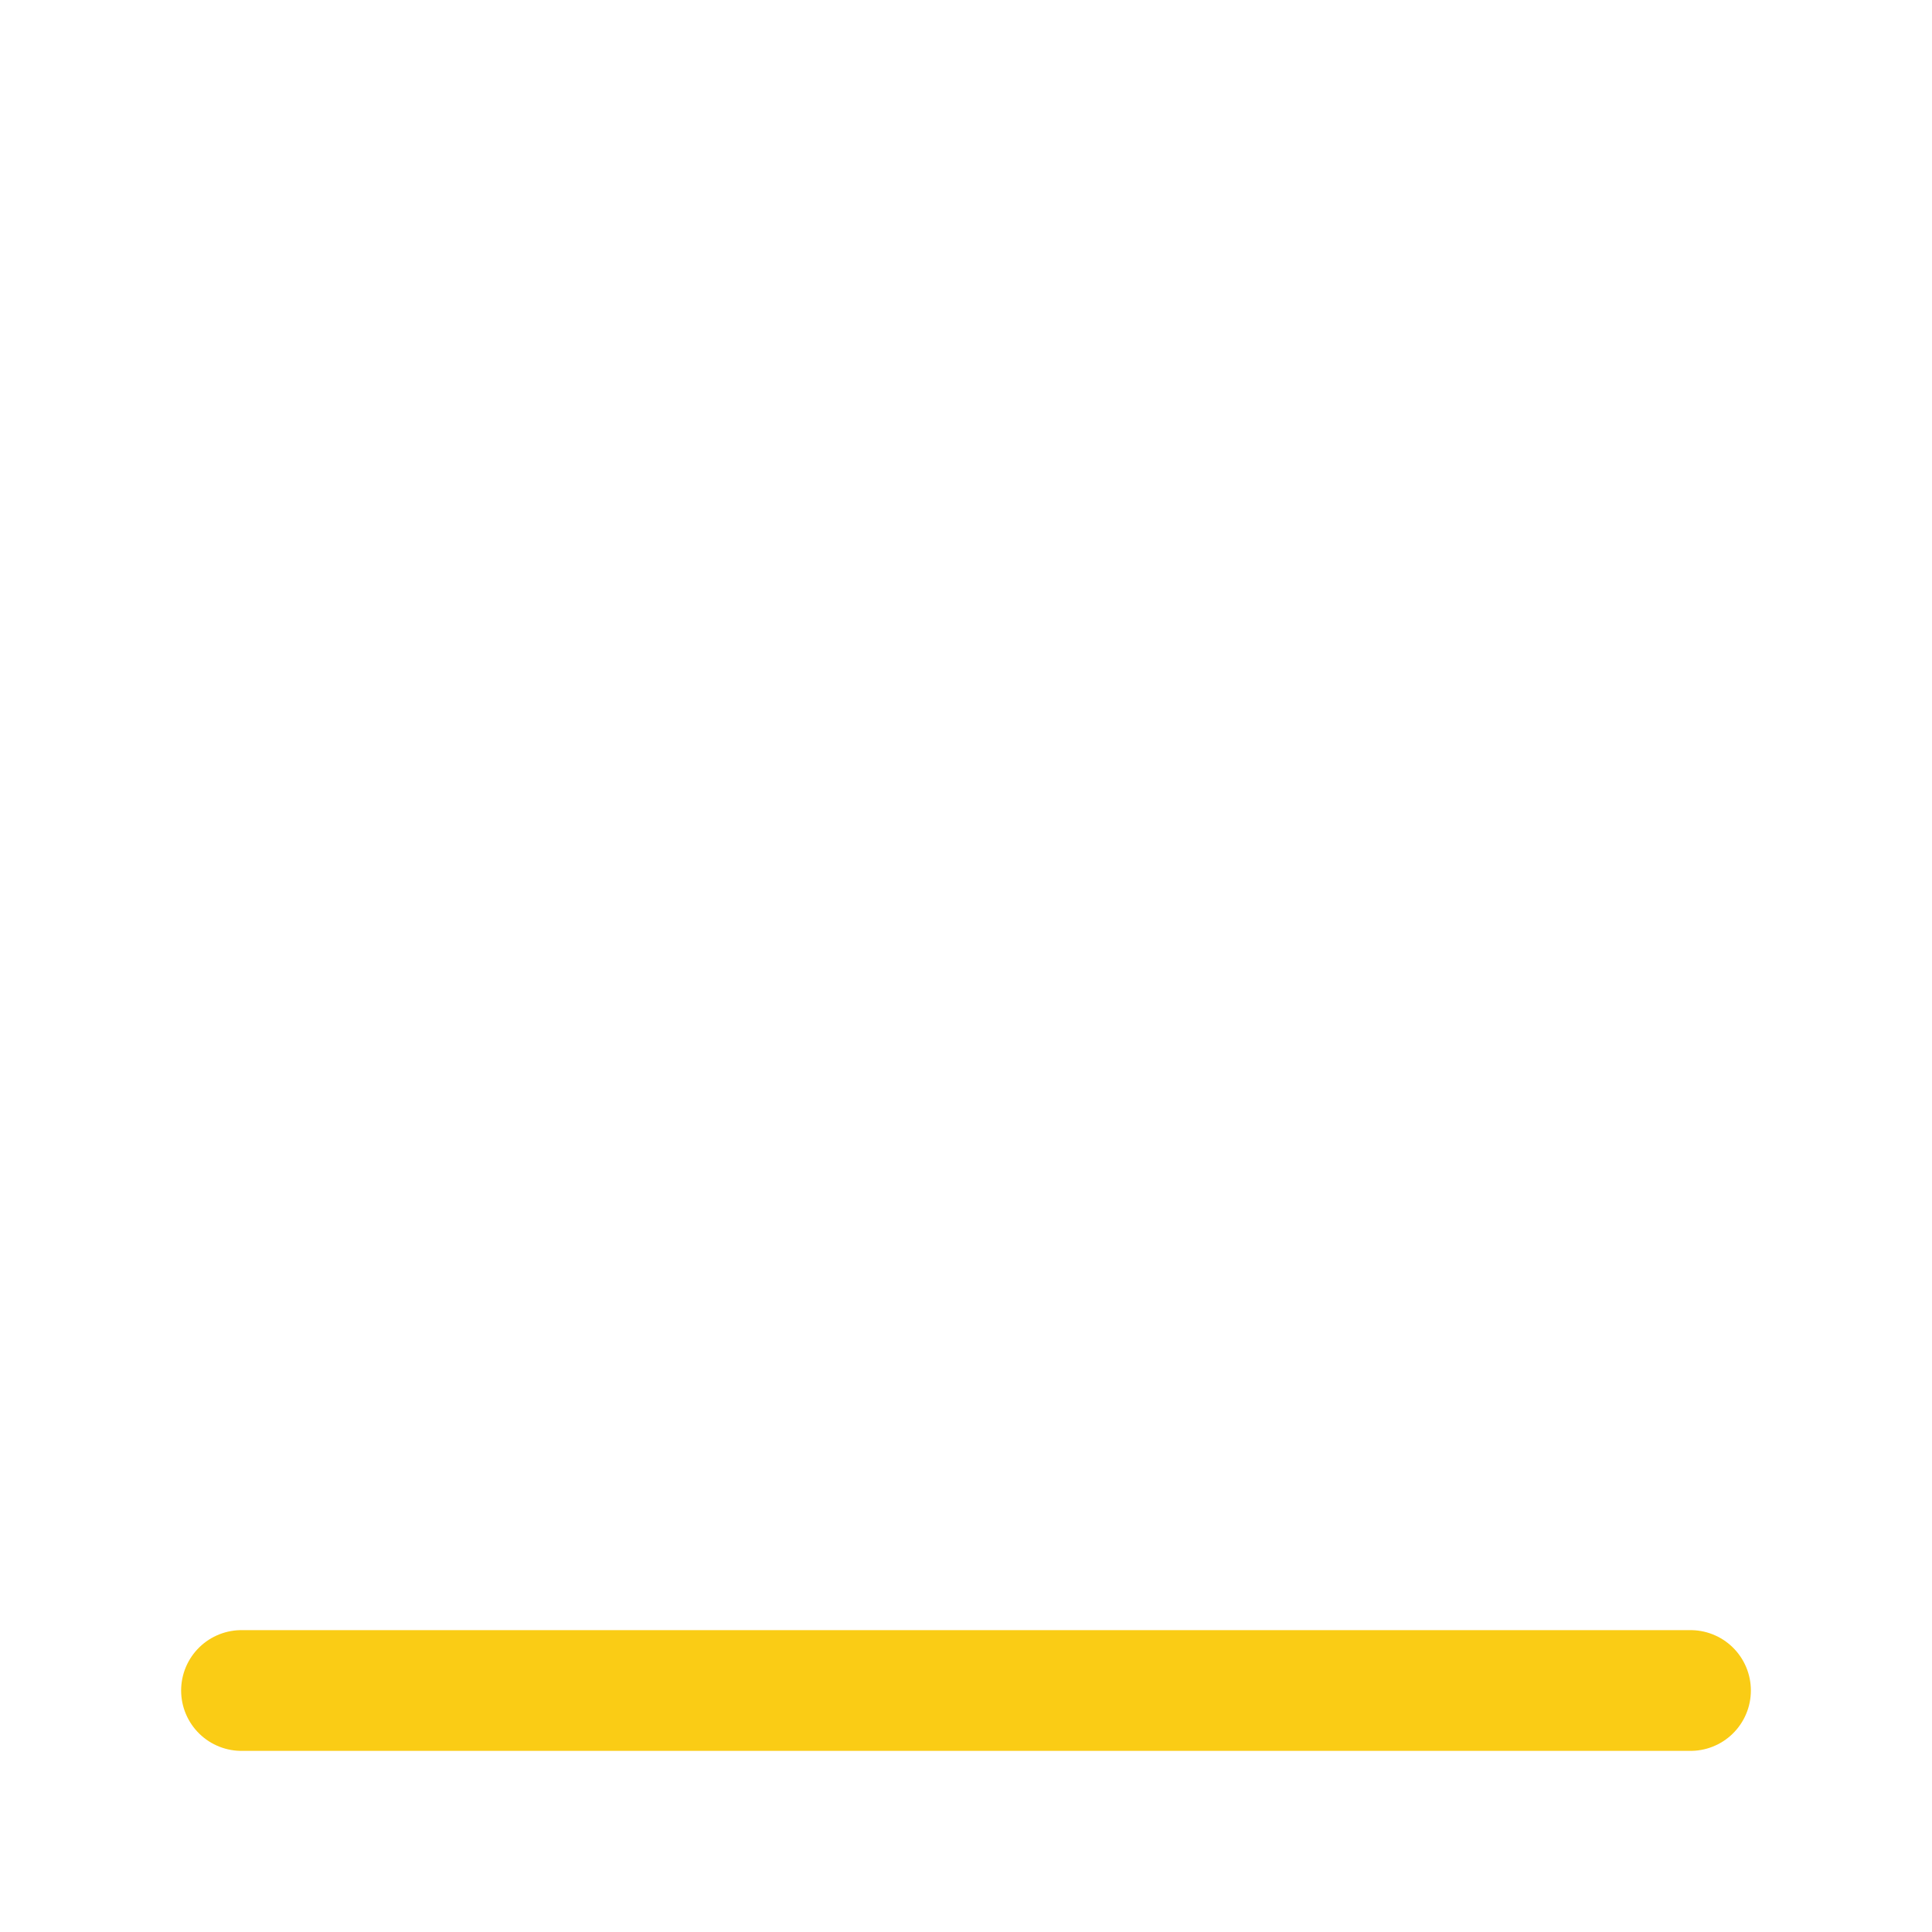<svg width="64" height="64" viewBox="0 0 64 64" fill="none" xmlns="http://www.w3.org/2000/svg">
<g clip-path="url(#clip0_234_581)">
<path d="M8 56H56" stroke="#FACC15" stroke-width="4" stroke-linecap="round" stroke-linejoin="round"/>
</g>
<defs>
<clipPath id="clip0_234_581">
<rect width="64" height="64" fill="white"/>
</clipPath>
</defs>
</svg>
